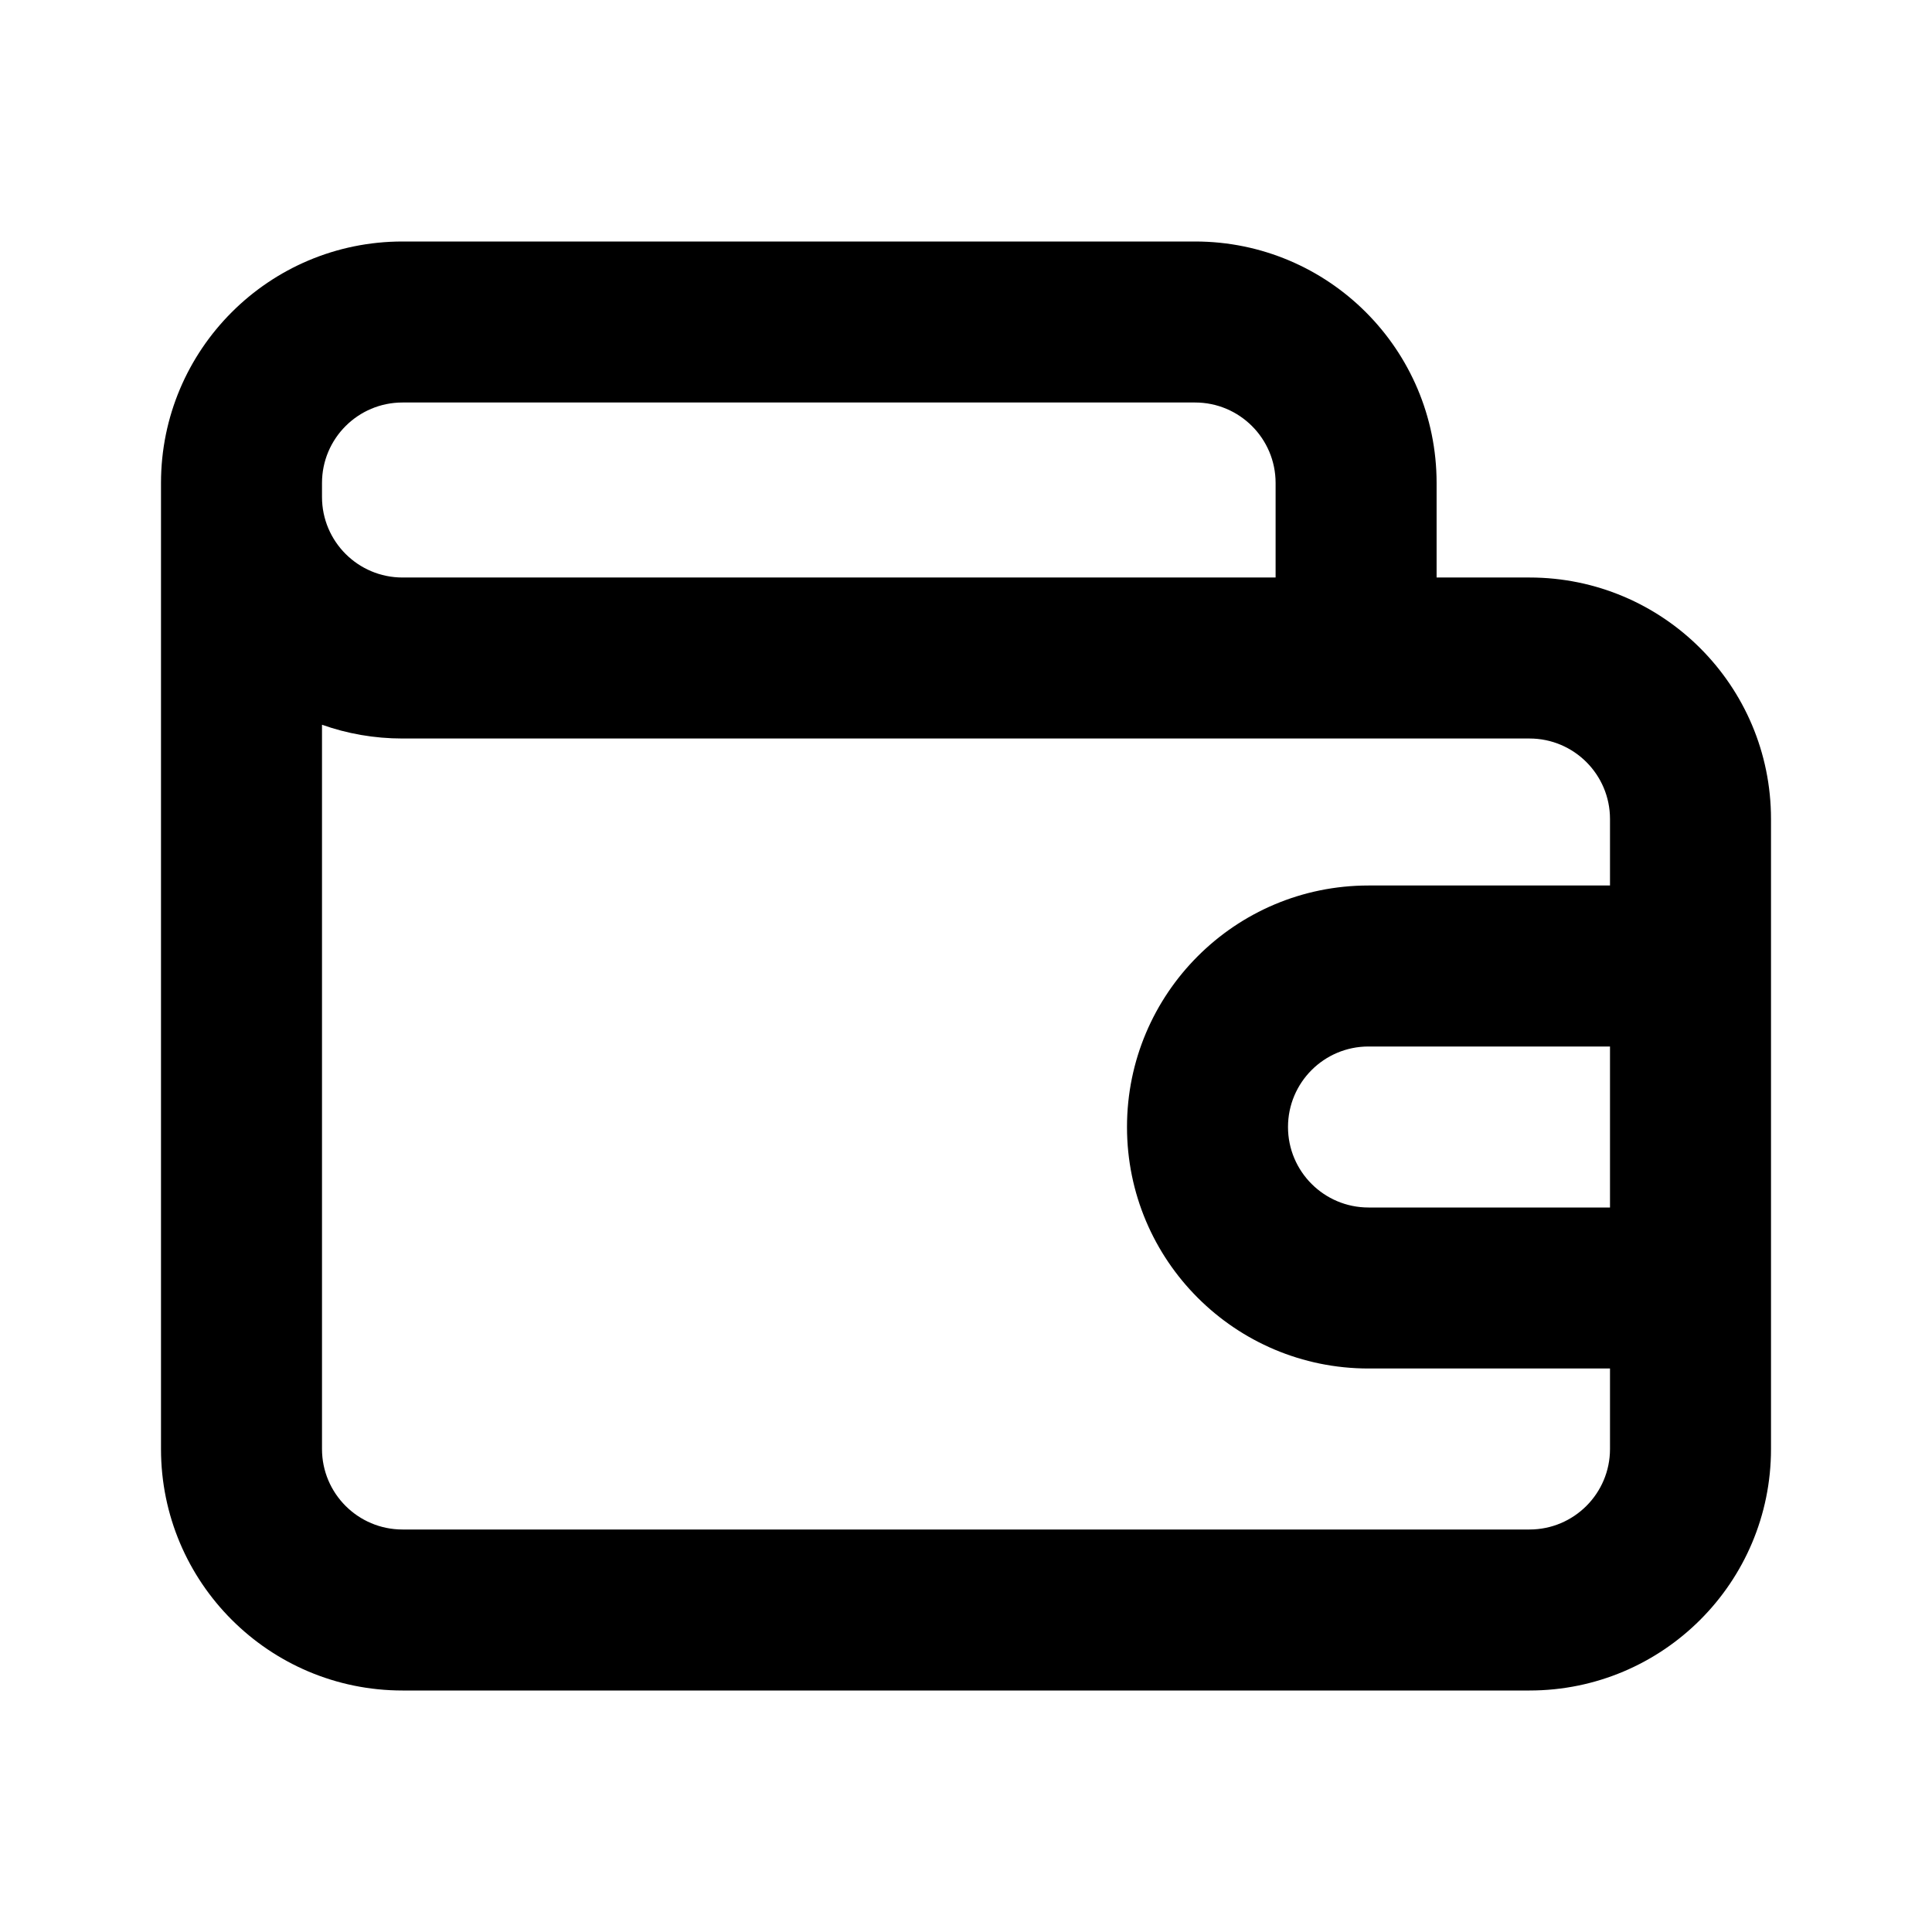 <svg width="24" height="24" viewBox="0 0 24 24" fill="none" xmlns="http://www.w3.org/2000/svg">
<path fill-rule="evenodd" clip-rule="evenodd" d="M5 3C3.343 3 2 4.343 2 6V18C2 19.657 3.343 21 5 21H19C20.657 21 22 19.657 22 18V17V11V10.174C22 8.517 20.657 7.174 19 7.174H17.846V6C17.846 4.343 16.503 3 14.846 3H5ZM20 11V10.174C20 9.622 19.552 9.174 19 9.174H5C4.649 9.174 4.313 9.114 4 9.003V18C4 18.552 4.448 19 5 19H19C19.552 19 20 18.552 20 18V17H17C15.343 17 14 15.657 14 14C14 12.343 15.343 11 17 11H20ZM20 15V13H17C16.448 13 16 13.448 16 14C16 14.552 16.448 15 17 15H20ZM5 7.174C4.448 7.174 4 6.726 4 6.174V6C4 5.448 4.448 5 5 5H14.846C15.398 5 15.846 5.448 15.846 6V7.174H5Z" fill="black"/>
</svg>
